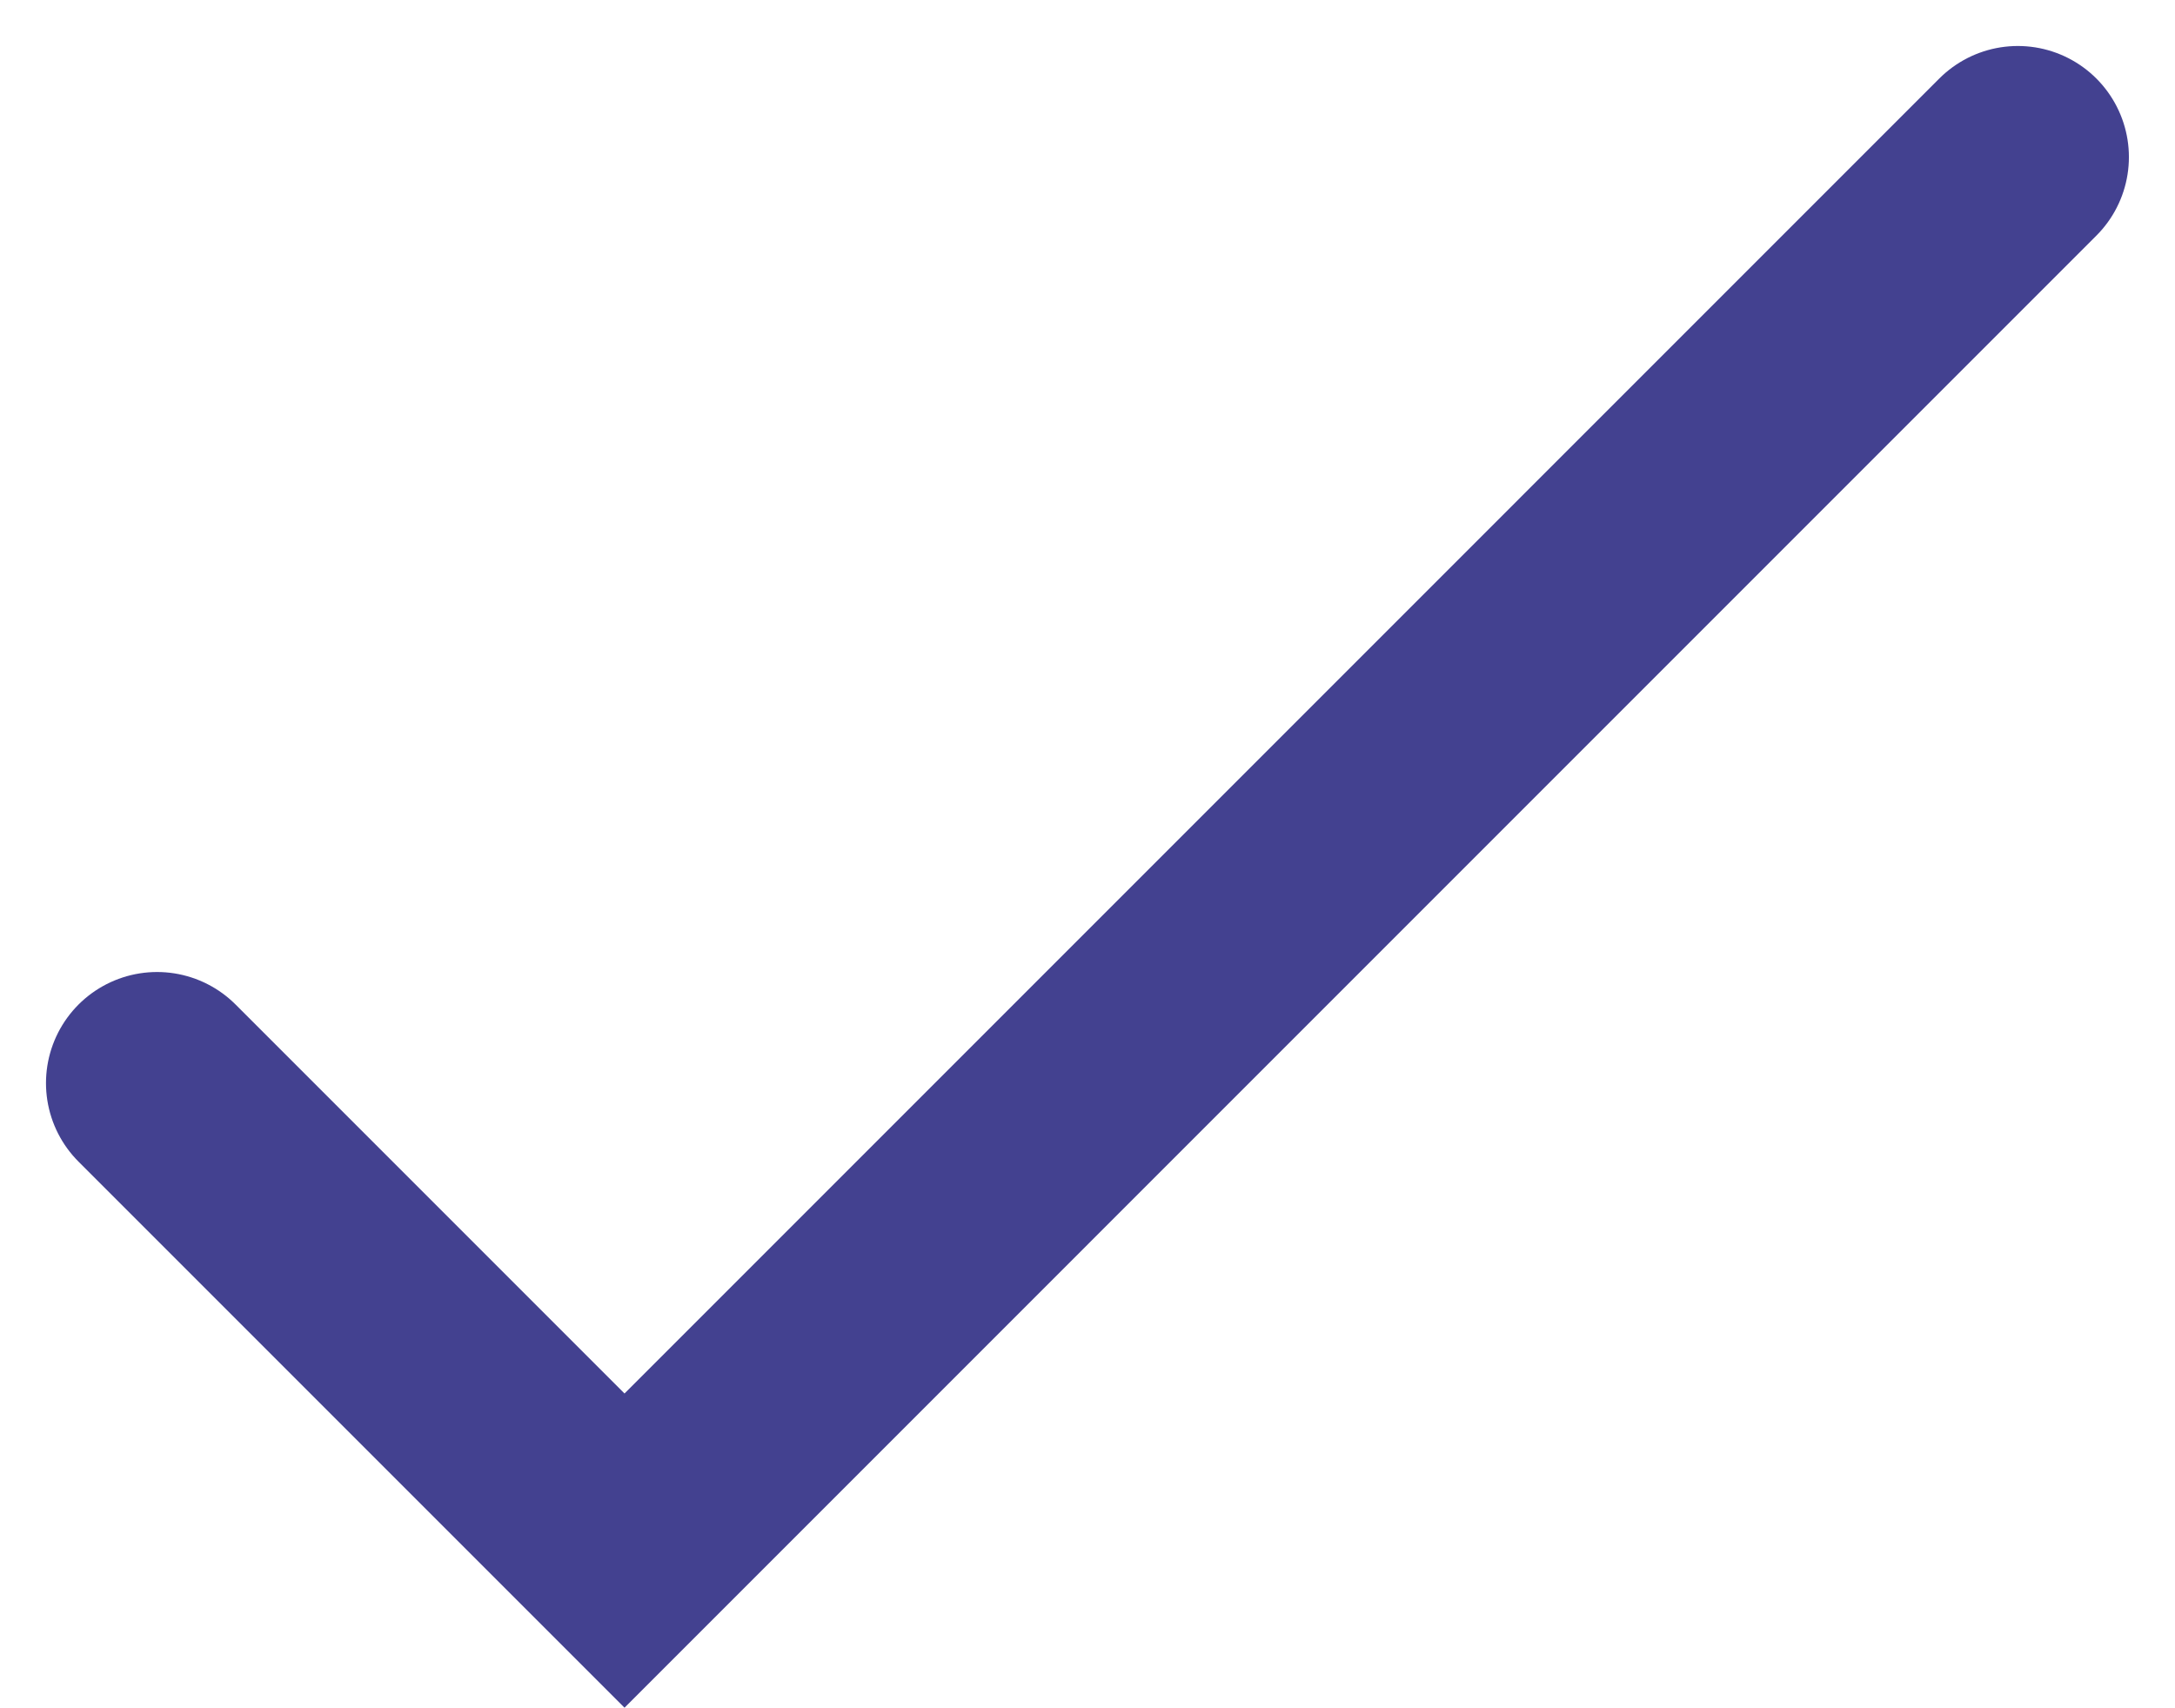 <svg xmlns="http://www.w3.org/2000/svg" width="39.163" height="30.746" viewBox="0 0 39.163 30.746">
  <path id="Path_28442" data-name="Path 28442" d="M2716.005,3780.027l8.417,8.417,25.088-25.089" transform="translate(-2713.177 -3760.527)" fill="none" stroke="#434190" stroke-linecap="round" stroke-width="4"/>
</svg>
